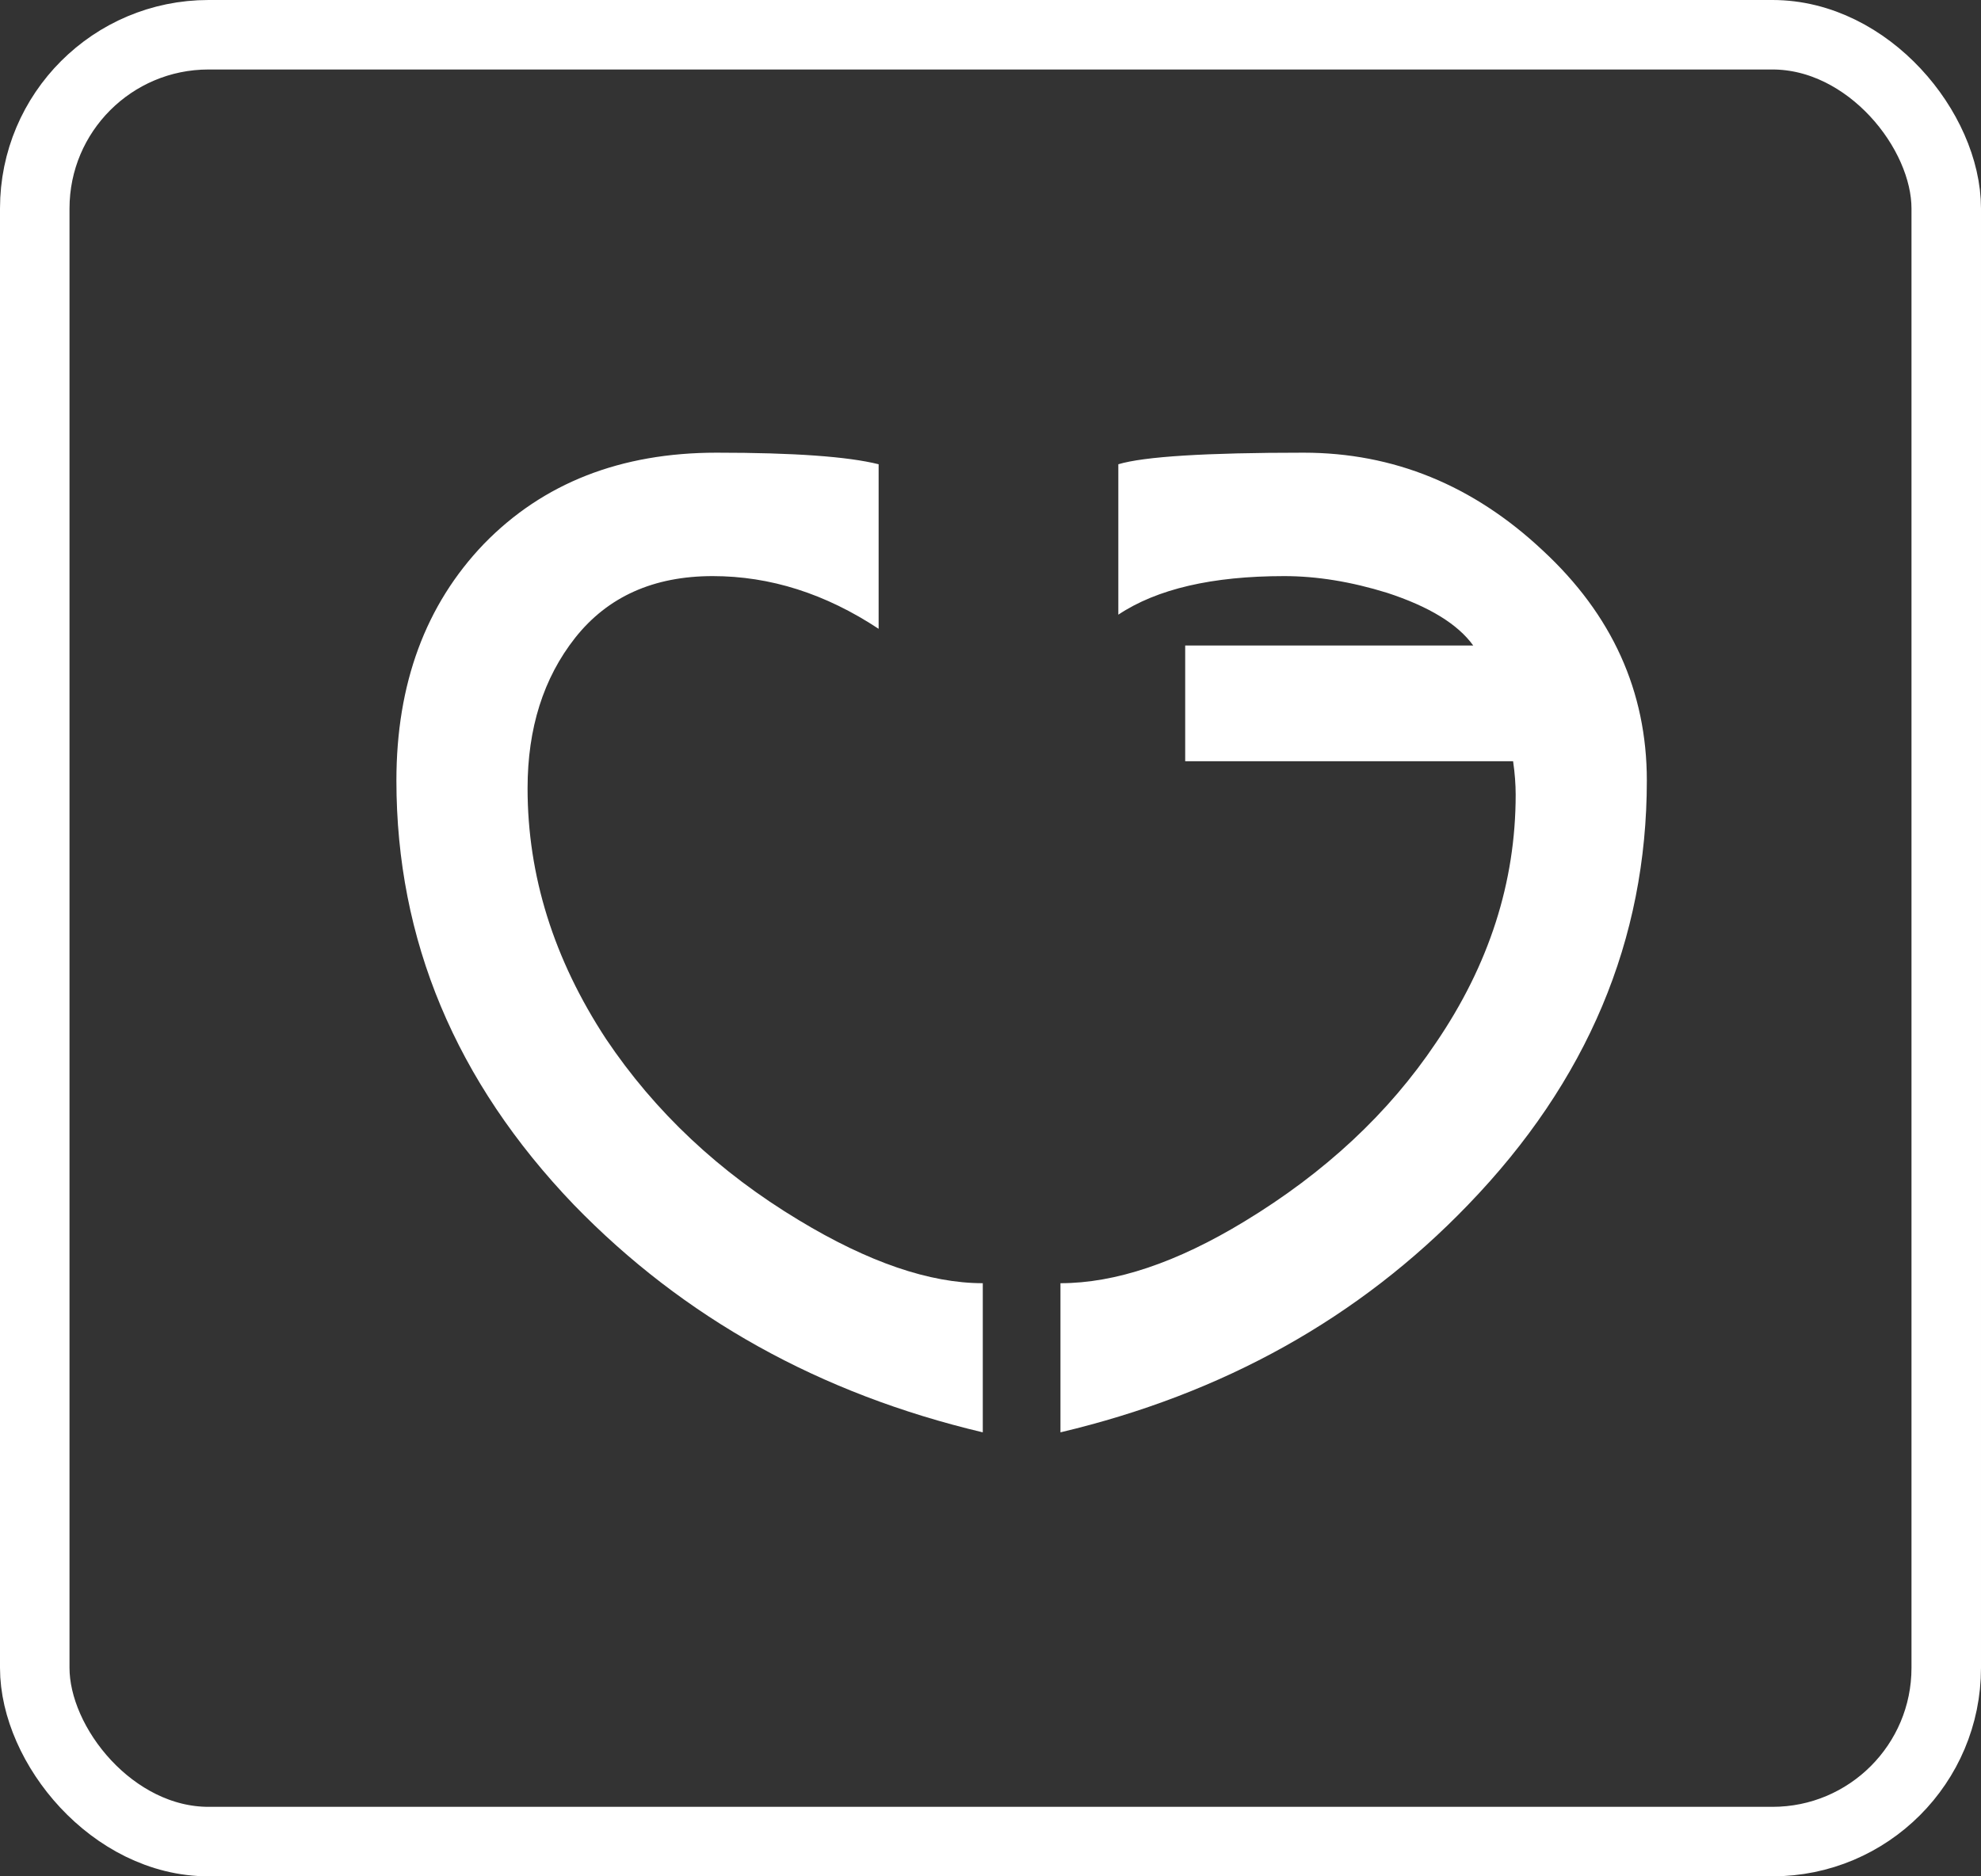 <svg width="57" height="54" viewBox="0 0 57 54" fill="none" xmlns="http://www.w3.org/2000/svg">
<rect x="0" y="0" width="57" height="54" fill="#333333" stroke="none"/>
<rect x="1" y="1" width="55" height="52" rx="5" stroke="white" stroke-width="2"/>
<path d="M28.278 36.93V41.222C23.591 40.112 19.669 37.929 16.512 34.673C13.108 31.121 11.406 27.051 11.406 22.463C11.406 19.676 12.245 17.406 13.922 15.655C15.624 13.904 17.856 13.028 20.619 13.028C22.839 13.028 24.393 13.139 25.281 13.361V18.097C23.752 17.086 22.161 16.58 20.508 16.58C18.806 16.58 17.486 17.172 16.549 18.356C15.636 19.515 15.18 20.958 15.18 22.685C15.18 25.201 15.932 27.606 17.437 29.9C18.843 31.997 20.693 33.736 22.987 35.117C24.985 36.326 26.749 36.93 28.278 36.93ZM34.102 21.908V18.578H42.39C41.946 17.961 41.12 17.456 39.911 17.061C38.875 16.74 37.889 16.58 36.951 16.58C34.879 16.58 33.288 16.95 32.178 17.69V13.361C32.918 13.139 34.694 13.028 37.506 13.028C40.096 13.028 42.39 13.965 44.388 15.84C46.386 17.69 47.385 19.898 47.385 22.463C47.385 27.051 45.671 31.121 42.242 34.673C39.11 37.929 35.2 40.112 30.513 41.222V36.93C32.092 36.93 33.856 36.338 35.804 35.154C38.123 33.748 39.961 32.034 41.317 30.011C42.847 27.766 43.611 25.386 43.611 22.87C43.611 22.574 43.587 22.253 43.537 21.908H34.102Z" fill="white"/>
</svg>
